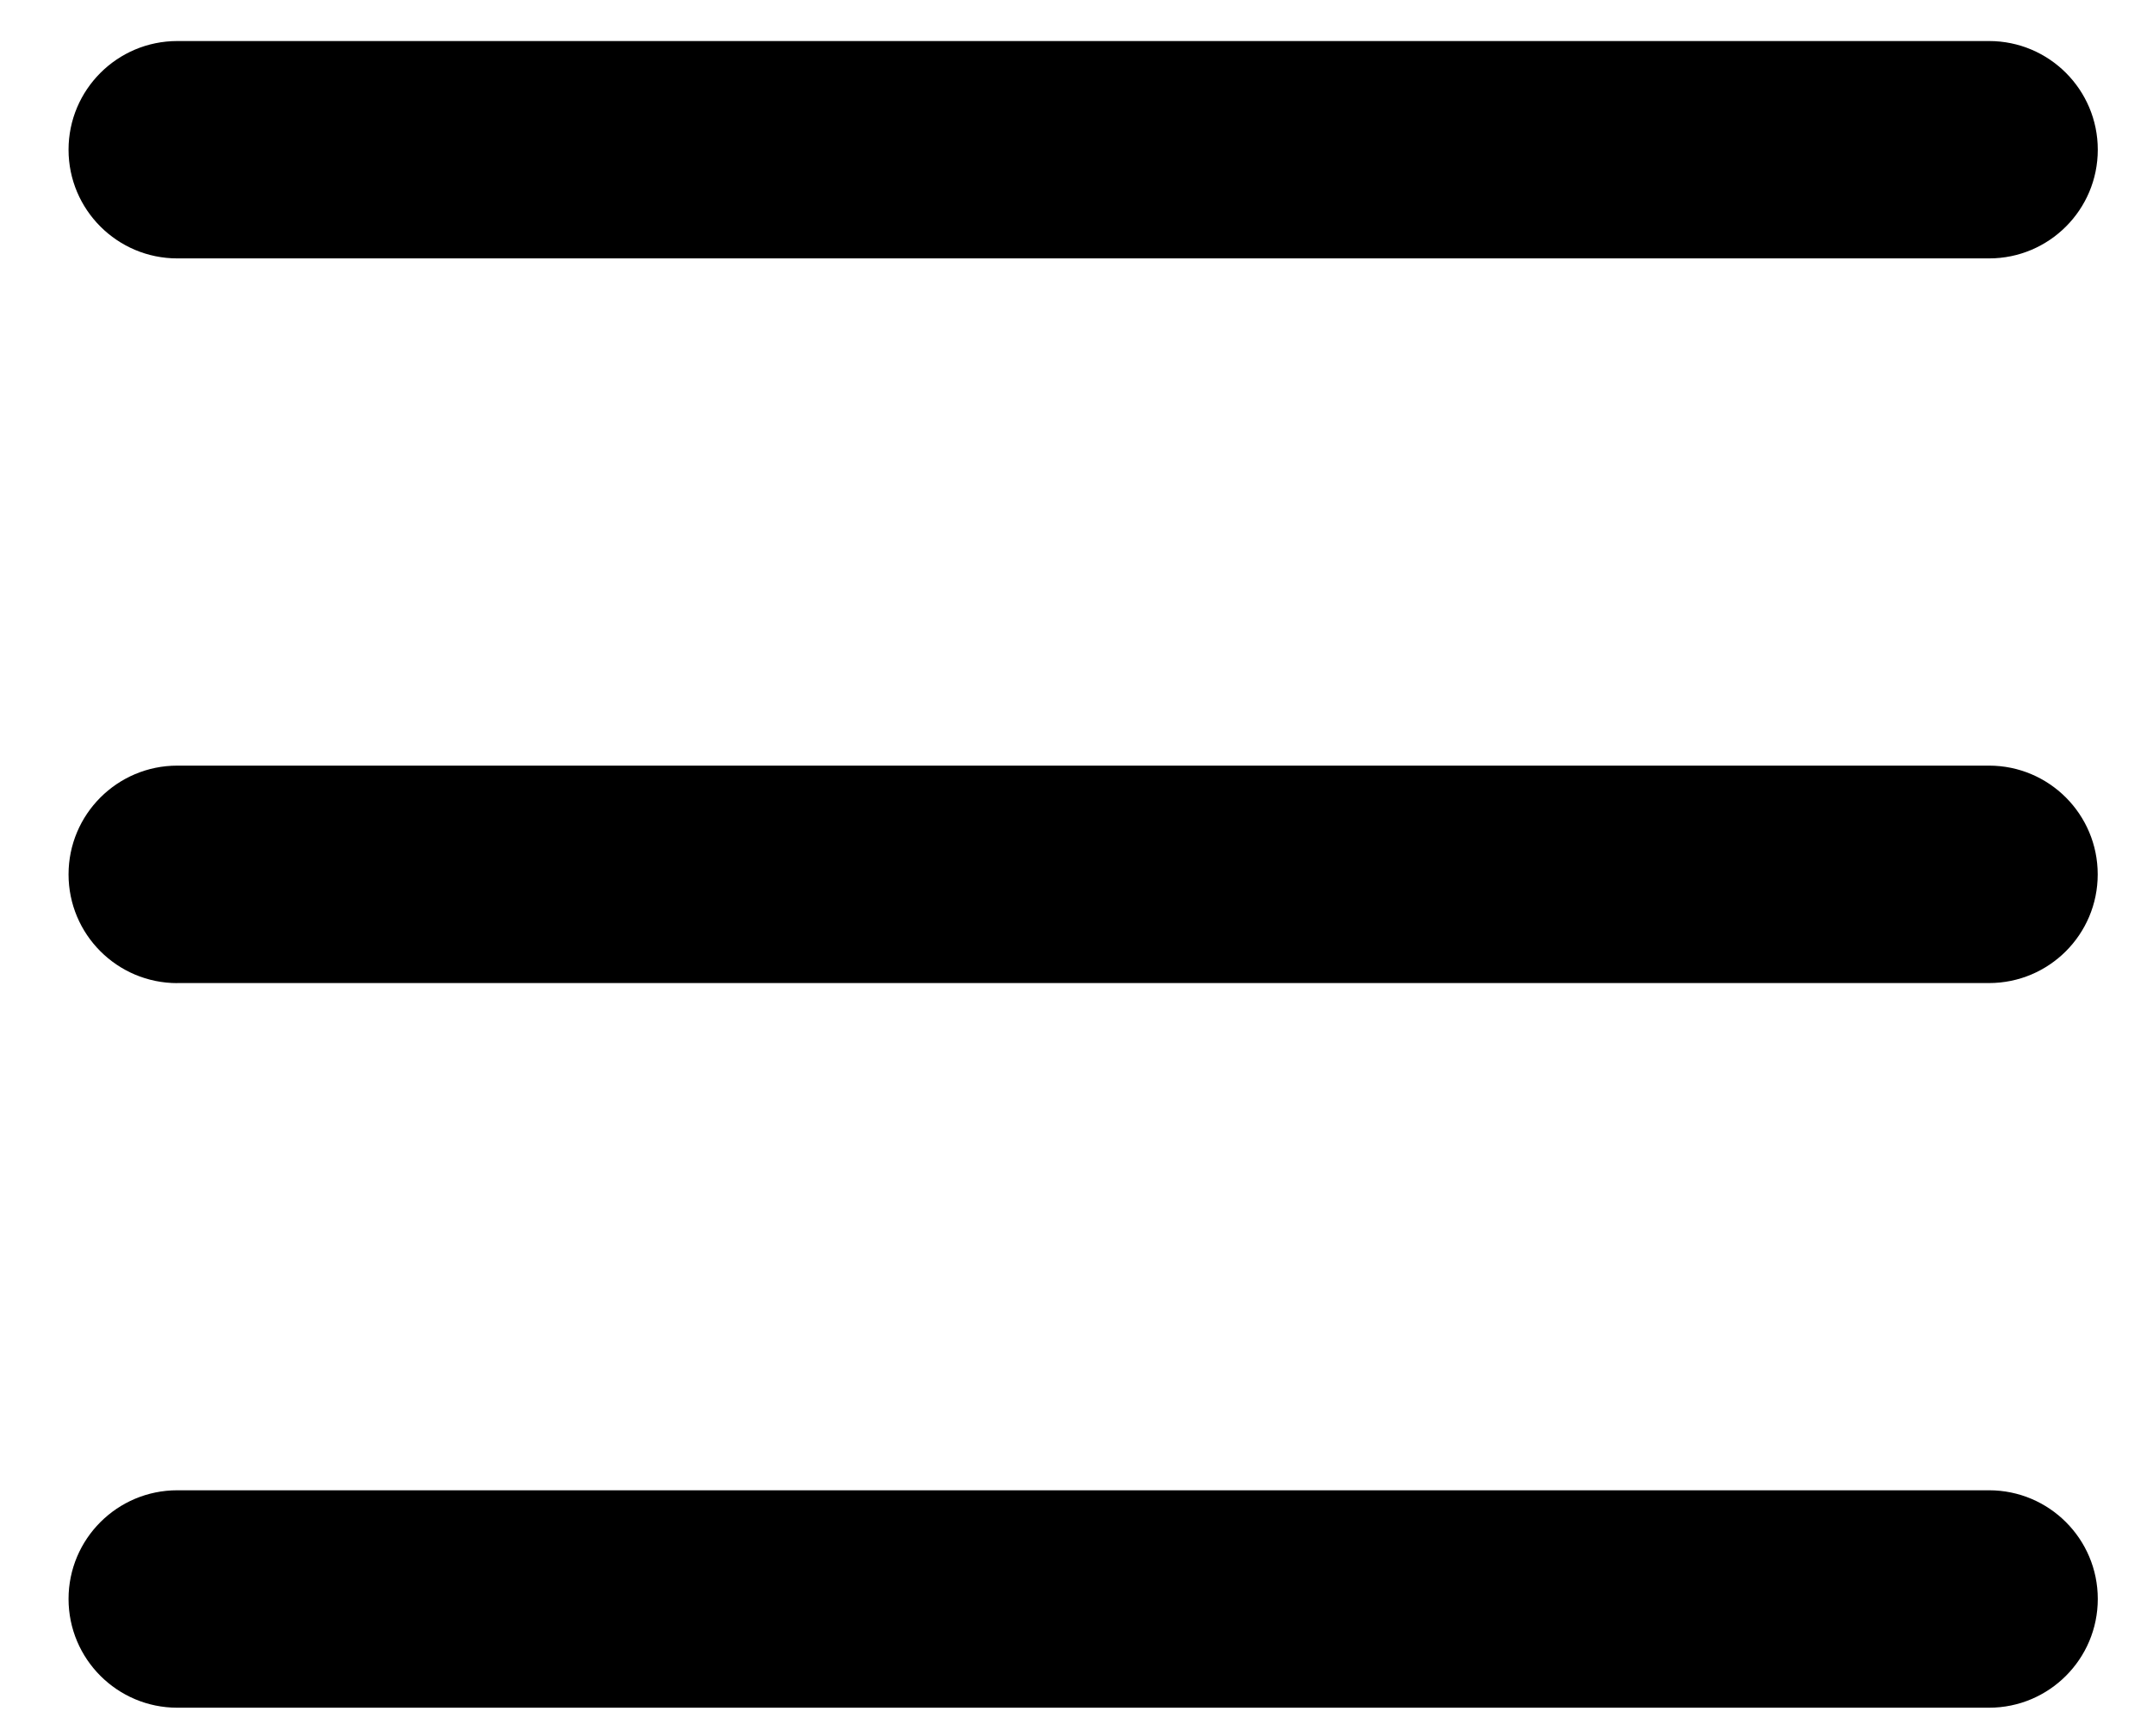 <svg width="31" height="25" viewBox="0 0 31 25" fill="none" xmlns="http://www.w3.org/2000/svg">
<path d="M2.553 3.721C1.689 3.721 0.987 3.02 0.987 2.156C0.987 1.292 1.689 0.591 2.553 0.591H28.64C29.504 0.591 30.205 1.292 30.205 2.156C30.205 3.02 29.504 3.721 28.64 3.721H2.553Z" fill="currentColor"/>
<path d="M2.553 14.157C1.688 14.157 0.987 13.456 0.987 12.591C0.987 11.727 1.688 11.025 2.553 11.025H28.639C29.504 11.025 30.204 11.727 30.204 12.591C30.204 13.455 29.504 14.156 28.639 14.156H2.553V14.157Z" fill="currentColor"/>
<path d="M2.553 24.591C1.688 24.591 0.987 23.889 0.987 23.025C0.987 22.161 1.688 21.46 2.553 21.46H28.639C29.504 21.46 30.205 22.161 30.205 23.025C30.205 23.889 29.504 24.591 28.639 24.591H2.553Z" fill="currentColor"/>
</svg>
